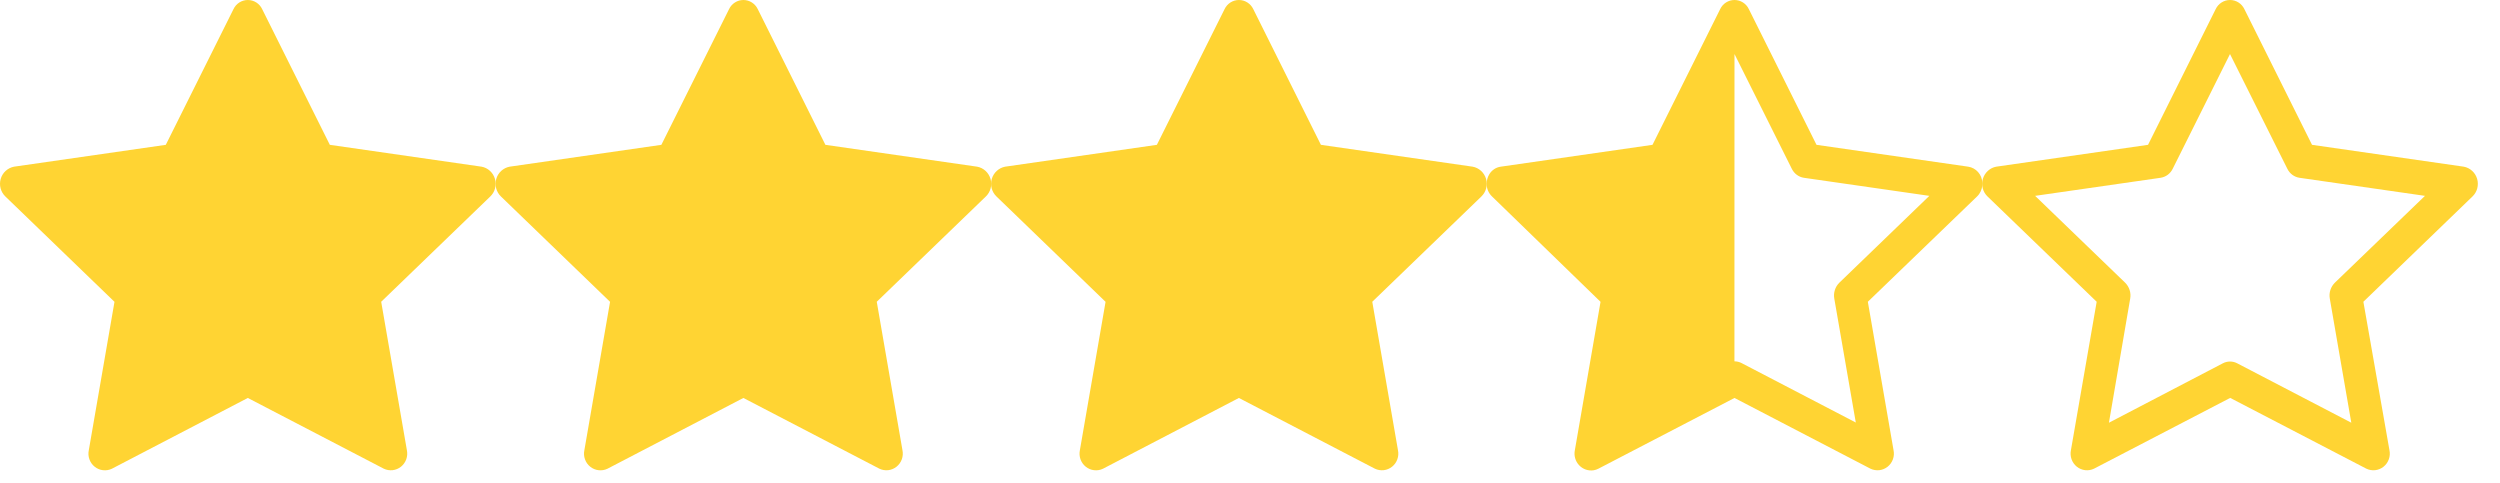 <svg width="88" height="17" viewBox="0 0 88 17" fill="none" xmlns="http://www.w3.org/2000/svg">
<path d="M72.897 15.844C72.874 15.951 72.882 16.062 72.918 16.165C72.955 16.268 73.019 16.359 73.103 16.427C73.188 16.495 73.29 16.537 73.397 16.55C73.504 16.562 73.613 16.544 73.71 16.497L78.503 14.006L83.295 16.497C83.393 16.544 83.501 16.562 83.608 16.55C83.716 16.537 83.817 16.495 83.902 16.427C83.987 16.359 84.051 16.268 84.087 16.165C84.124 16.062 84.131 15.951 84.108 15.844L83.191 10.622L87.031 6.916C87.112 6.838 87.171 6.739 87.2 6.63C87.228 6.52 87.227 6.405 87.195 6.296C87.163 6.187 87.103 6.09 87.019 6.014C86.936 5.938 86.834 5.887 86.724 5.867L81.383 5.098L79.002 0.321C78.956 0.225 78.884 0.144 78.795 0.087C78.706 0.03 78.602 0 78.497 0C78.391 0 78.288 0.03 78.199 0.087C78.109 0.144 78.038 0.225 77.992 0.321L75.611 5.098L70.268 5.867C70.158 5.887 70.056 5.938 69.973 6.014C69.89 6.09 69.829 6.187 69.797 6.296C69.765 6.405 69.763 6.52 69.793 6.63C69.821 6.739 69.88 6.838 69.961 6.916L73.803 10.622L72.897 15.844ZM78.245 12.788L74.234 14.88L74.983 10.51C75.001 10.409 74.994 10.306 74.963 10.209C74.932 10.112 74.878 10.024 74.806 9.952L71.636 6.894L76.052 6.258C76.143 6.244 76.23 6.208 76.305 6.153C76.379 6.097 76.439 6.024 76.48 5.94L78.496 1.902L80.514 5.94C80.554 6.024 80.615 6.097 80.689 6.153C80.764 6.208 80.85 6.244 80.942 6.258L85.359 6.894L82.186 9.952C82.114 10.024 82.06 10.112 82.029 10.209C81.998 10.306 81.991 10.409 82.009 10.51L82.766 14.88L78.749 12.788C78.671 12.747 78.585 12.726 78.497 12.726C78.409 12.726 78.323 12.747 78.245 12.788Z" fill="#FFD433"/>
<path d="M58.168 5.098L60.55 0.321C60.595 0.225 60.667 0.144 60.756 0.087C60.846 0.03 60.949 0 61.054 0C61.16 0 61.263 0.03 61.353 0.087C61.442 0.144 61.514 0.225 61.559 0.321L63.941 5.098L69.281 5.867C69.415 5.887 69.537 5.954 69.628 6.056C69.718 6.157 69.771 6.288 69.777 6.424C69.779 6.455 69.779 6.487 69.777 6.518C69.767 6.669 69.701 6.812 69.592 6.916L65.748 10.622L66.652 15.844C66.675 15.951 66.668 16.062 66.631 16.165C66.595 16.268 66.531 16.359 66.446 16.427C66.362 16.495 66.26 16.537 66.153 16.55C66.045 16.562 65.937 16.544 65.839 16.497L61.054 14.008L56.261 16.499C56.209 16.526 56.154 16.544 56.096 16.554C56.002 16.568 55.907 16.559 55.818 16.528C55.729 16.497 55.648 16.444 55.583 16.374C55.518 16.305 55.471 16.221 55.445 16.128C55.419 16.037 55.416 15.94 55.435 15.846L56.339 10.624L52.52 6.916C52.46 6.859 52.412 6.79 52.379 6.714C52.346 6.637 52.33 6.554 52.33 6.471C52.33 6.353 52.362 6.237 52.422 6.136C52.465 6.064 52.524 6.002 52.594 5.955C52.663 5.908 52.743 5.878 52.826 5.867L58.168 5.098ZM61.052 12.719C61.14 12.719 61.227 12.74 61.305 12.781L65.324 14.873L64.567 10.51C64.549 10.409 64.556 10.306 64.587 10.209C64.617 10.112 64.671 10.024 64.744 9.952L67.913 6.894L63.496 6.258C63.405 6.244 63.319 6.207 63.245 6.152C63.171 6.097 63.112 6.024 63.071 5.94L61.054 1.902L61.052 12.719Z" fill="#FFD433"/>
<path d="M38.825 16.499C38.728 16.546 38.619 16.564 38.512 16.551C38.405 16.539 38.303 16.496 38.218 16.428C38.134 16.36 38.07 16.27 38.033 16.167C37.997 16.064 37.989 15.953 38.012 15.846L38.916 10.624L35.076 6.916C34.995 6.838 34.936 6.739 34.907 6.63C34.878 6.521 34.88 6.405 34.911 6.297C34.943 6.188 35.004 6.09 35.087 6.015C35.169 5.939 35.272 5.888 35.381 5.867L40.722 5.098L43.105 0.321C43.151 0.225 43.223 0.144 43.312 0.087C43.401 0.03 43.505 0 43.61 0C43.716 0 43.819 0.03 43.908 0.087C43.998 0.144 44.069 0.225 44.115 0.321L46.496 5.098L51.837 5.867C51.947 5.887 52.05 5.938 52.133 6.014C52.216 6.09 52.277 6.187 52.309 6.296C52.34 6.405 52.342 6.52 52.313 6.63C52.284 6.739 52.226 6.838 52.145 6.916L48.304 10.622L49.208 15.844C49.231 15.951 49.224 16.062 49.187 16.165C49.151 16.268 49.087 16.359 49.002 16.427C48.917 16.495 48.816 16.537 48.709 16.55C48.601 16.562 48.493 16.544 48.395 16.497L43.609 14.008L38.825 16.499Z" fill="#FFD433"/>
<path d="M21.383 16.499C21.285 16.546 21.177 16.564 21.069 16.551C20.962 16.539 20.86 16.496 20.776 16.428C20.691 16.36 20.627 16.27 20.591 16.167C20.554 16.064 20.547 15.953 20.57 15.846L21.474 10.624L17.633 6.916C17.552 6.838 17.494 6.739 17.465 6.63C17.436 6.521 17.437 6.405 17.469 6.297C17.5 6.188 17.561 6.09 17.644 6.015C17.727 5.939 17.829 5.888 17.939 5.867L23.28 5.098L25.663 0.321C25.709 0.225 25.78 0.144 25.87 0.087C25.959 0.03 26.062 0 26.168 0C26.273 0 26.377 0.03 26.466 0.087C26.555 0.144 26.627 0.225 26.673 0.321L29.054 5.098L34.395 5.867C34.505 5.887 34.607 5.938 34.69 6.014C34.773 6.09 34.834 6.187 34.866 6.296C34.898 6.405 34.899 6.52 34.87 6.63C34.842 6.739 34.783 6.838 34.702 6.916L30.862 10.622L31.766 15.844C31.788 15.951 31.781 16.062 31.745 16.165C31.708 16.268 31.644 16.359 31.559 16.427C31.475 16.495 31.373 16.537 31.266 16.55C31.159 16.562 31.05 16.544 30.953 16.497L26.167 14.008L21.383 16.499Z" fill="#FFD433"/>
<path d="M3.939 16.499C3.841 16.546 3.733 16.564 3.625 16.551C3.518 16.539 3.416 16.496 3.332 16.428C3.247 16.36 3.183 16.27 3.147 16.167C3.11 16.064 3.103 15.953 3.126 15.846L4.03 10.624L0.189 6.916C0.108 6.838 0.05 6.739 0.021 6.63C-0.008 6.521 -0.007 6.405 0.025 6.297C0.056 6.188 0.117 6.09 0.2 6.015C0.283 5.939 0.385 5.888 0.495 5.867L5.836 5.098L8.219 0.321C8.264 0.225 8.336 0.144 8.425 0.087C8.515 0.03 8.618 0 8.724 0C8.829 0 8.932 0.03 9.022 0.087C9.111 0.144 9.183 0.225 9.228 0.321L11.61 5.098L16.951 5.867C17.061 5.887 17.163 5.938 17.246 6.014C17.329 6.09 17.39 6.187 17.422 6.296C17.454 6.405 17.455 6.52 17.426 6.63C17.398 6.739 17.339 6.838 17.258 6.916L13.418 10.622L14.322 15.844C14.344 15.951 14.337 16.062 14.301 16.165C14.264 16.268 14.2 16.359 14.116 16.427C14.031 16.495 13.929 16.537 13.822 16.55C13.715 16.562 13.606 16.544 13.508 16.497L8.723 14.008L3.939 16.499Z" fill="#FFD433"/>
</svg>
